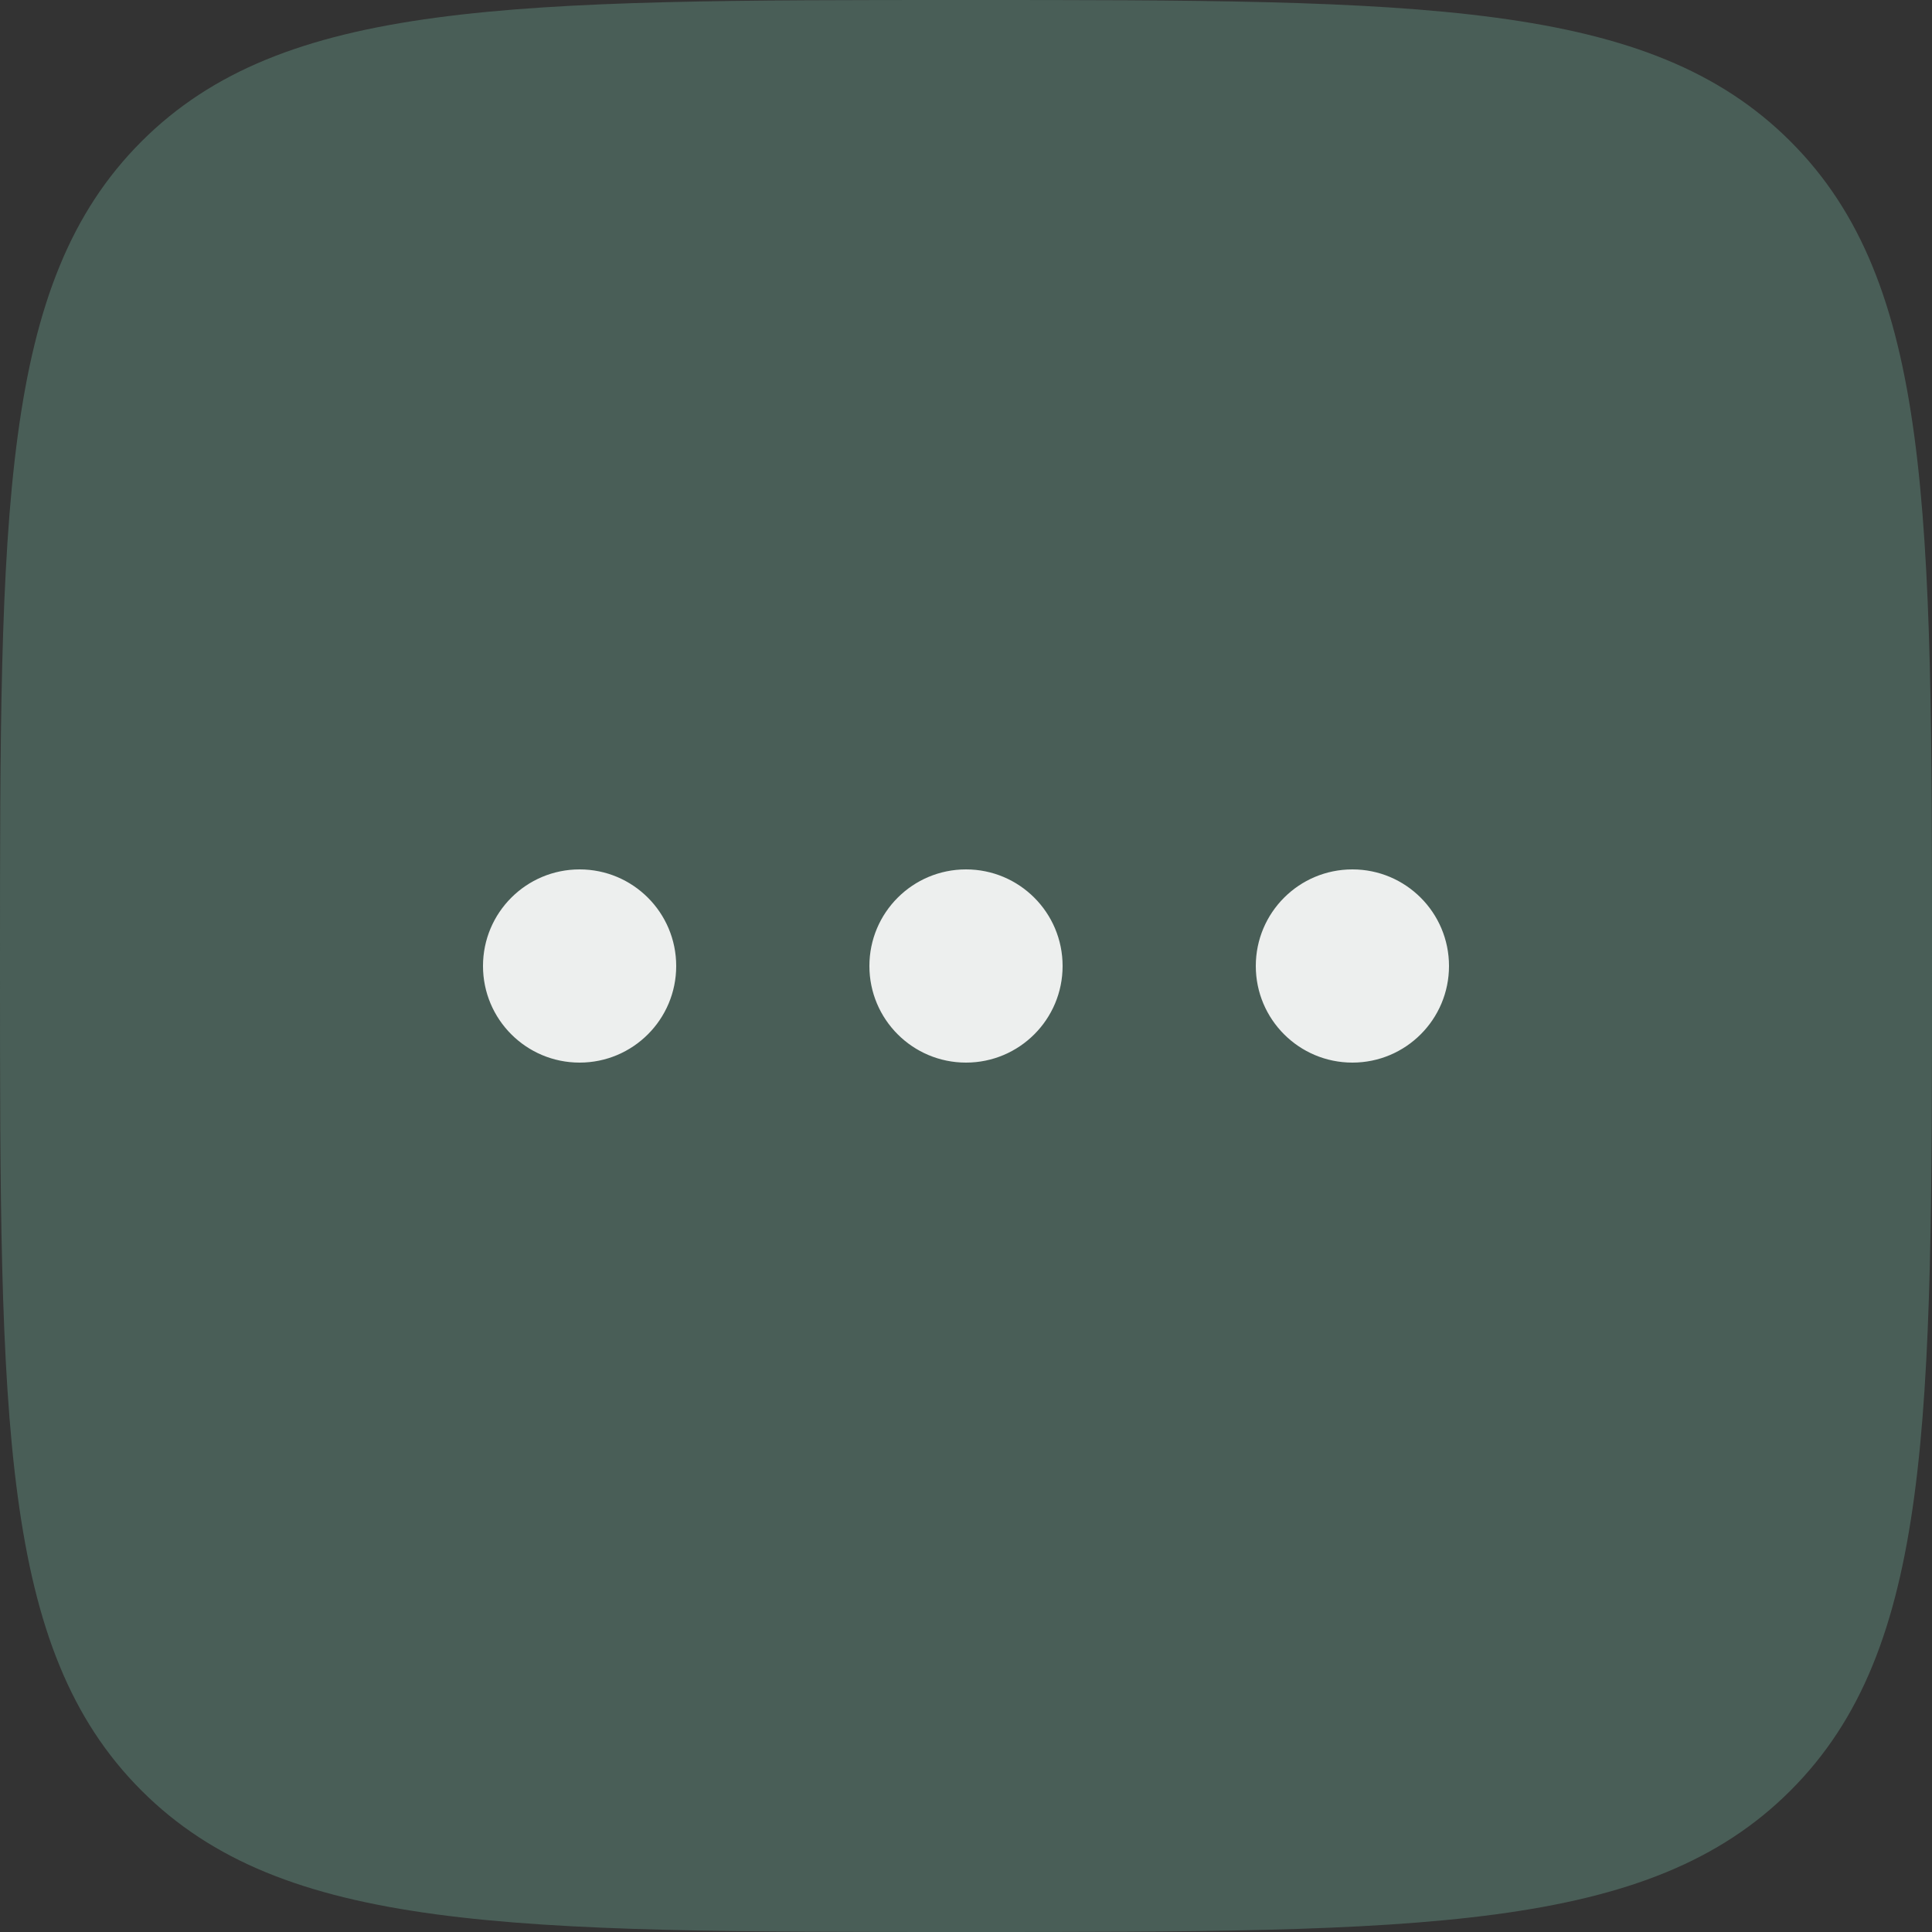 <?xml version="1.0" encoding="UTF-8" standalone="no"?>
<!-- Uploaded to: SVG Repo, www.svgrepo.com, Generator: SVG Repo Mixer Tools -->

<svg
   width="40px"
   height="40px"
   viewBox="0 0 40 40"
   fill="#495e57"
   inkscape:version="1.4.2 (ebf0e940d0, 2025-05-08)"
   sodipodi:docname="menu.svg"
   version="1.1"
   id="svg1"
   xmlns:inkscape="http://www.inkscape.org/namespaces/inkscape"
   xmlns:sodipodi="http://sodipodi.sourceforge.net/DTD/sodipodi-0.dtd"
   xmlns="http://www.w3.org/2000/svg"
   xmlns:svg="http://www.w3.org/2000/svg">
  <rect x="0" y="0" width="40" height="40" fill="#333333" stroke="none"/>
  <defs
     id="defs1" />
  <sodipodi:namedview
     inkscape:zoom="6"
     inkscape:cx="71.666667"
     inkscape:cy="22.583333"
     inkscape:window-width="1920"
     inkscape:window-height="1000"
     inkscape:window-x="0"
     inkscape:window-y="0"
     inkscape:window-maximized="1"
     id="namedview1"
     pagecolor="#ffffff"
     bordercolor="#000000"
     borderopacity="0.25"
     inkscape:showpageshadow="2"
     inkscape:pageopacity="0.0"
     inkscape:pagecheckerboard="0"
     inkscape:deskcolor="#d1d1d1"
     inkscape:current-layer="svg1" />
  <rect
     x="5"
     y="5"
     rx="20"
     ry="20"
     fill="#EDEFEE"
     width="30"
     height="30"
     id="rect1" />
  <path
     d="M 2.929,2.929 C 0,5.858 0,10.572 0,20 0,29.428 0,34.142 2.929,37.071 5.858,40 10.572,40 20,40 29.428,40 34.142,40 37.071,37.071 40,34.142 40,29.428 40,20 40,10.572 40,5.858 37.071,2.929 34.142,0 29.428,0 20,0 10.572,0 5.858,0 2.929,2.929 Z M 20,22 c 1.105,0 2,-0.895 2,-2 0,-1.105 -0.895,-2 -2,-2 -1.105,0 -2,0.895 -2,2 0,1.105 0.895,2 2,2 z m -6,-2 c 0,1.105 -0.895,2 -2,2 -1.105,0 -2,-0.895 -2,-2 0,-1.105 0.895,-2 2,-2 1.105,0 2,0.895 2,2 z m 14,2 c 1.105,0 2,-0.895 2,-2 0,-1.105 -0.895,-2 -2,-2 -1.105,0 -2,0.895 -2,2 0,1.105 0.895,2 2,2 z"
     fill-rule="evenodd"
     id="path1" />
</svg>
